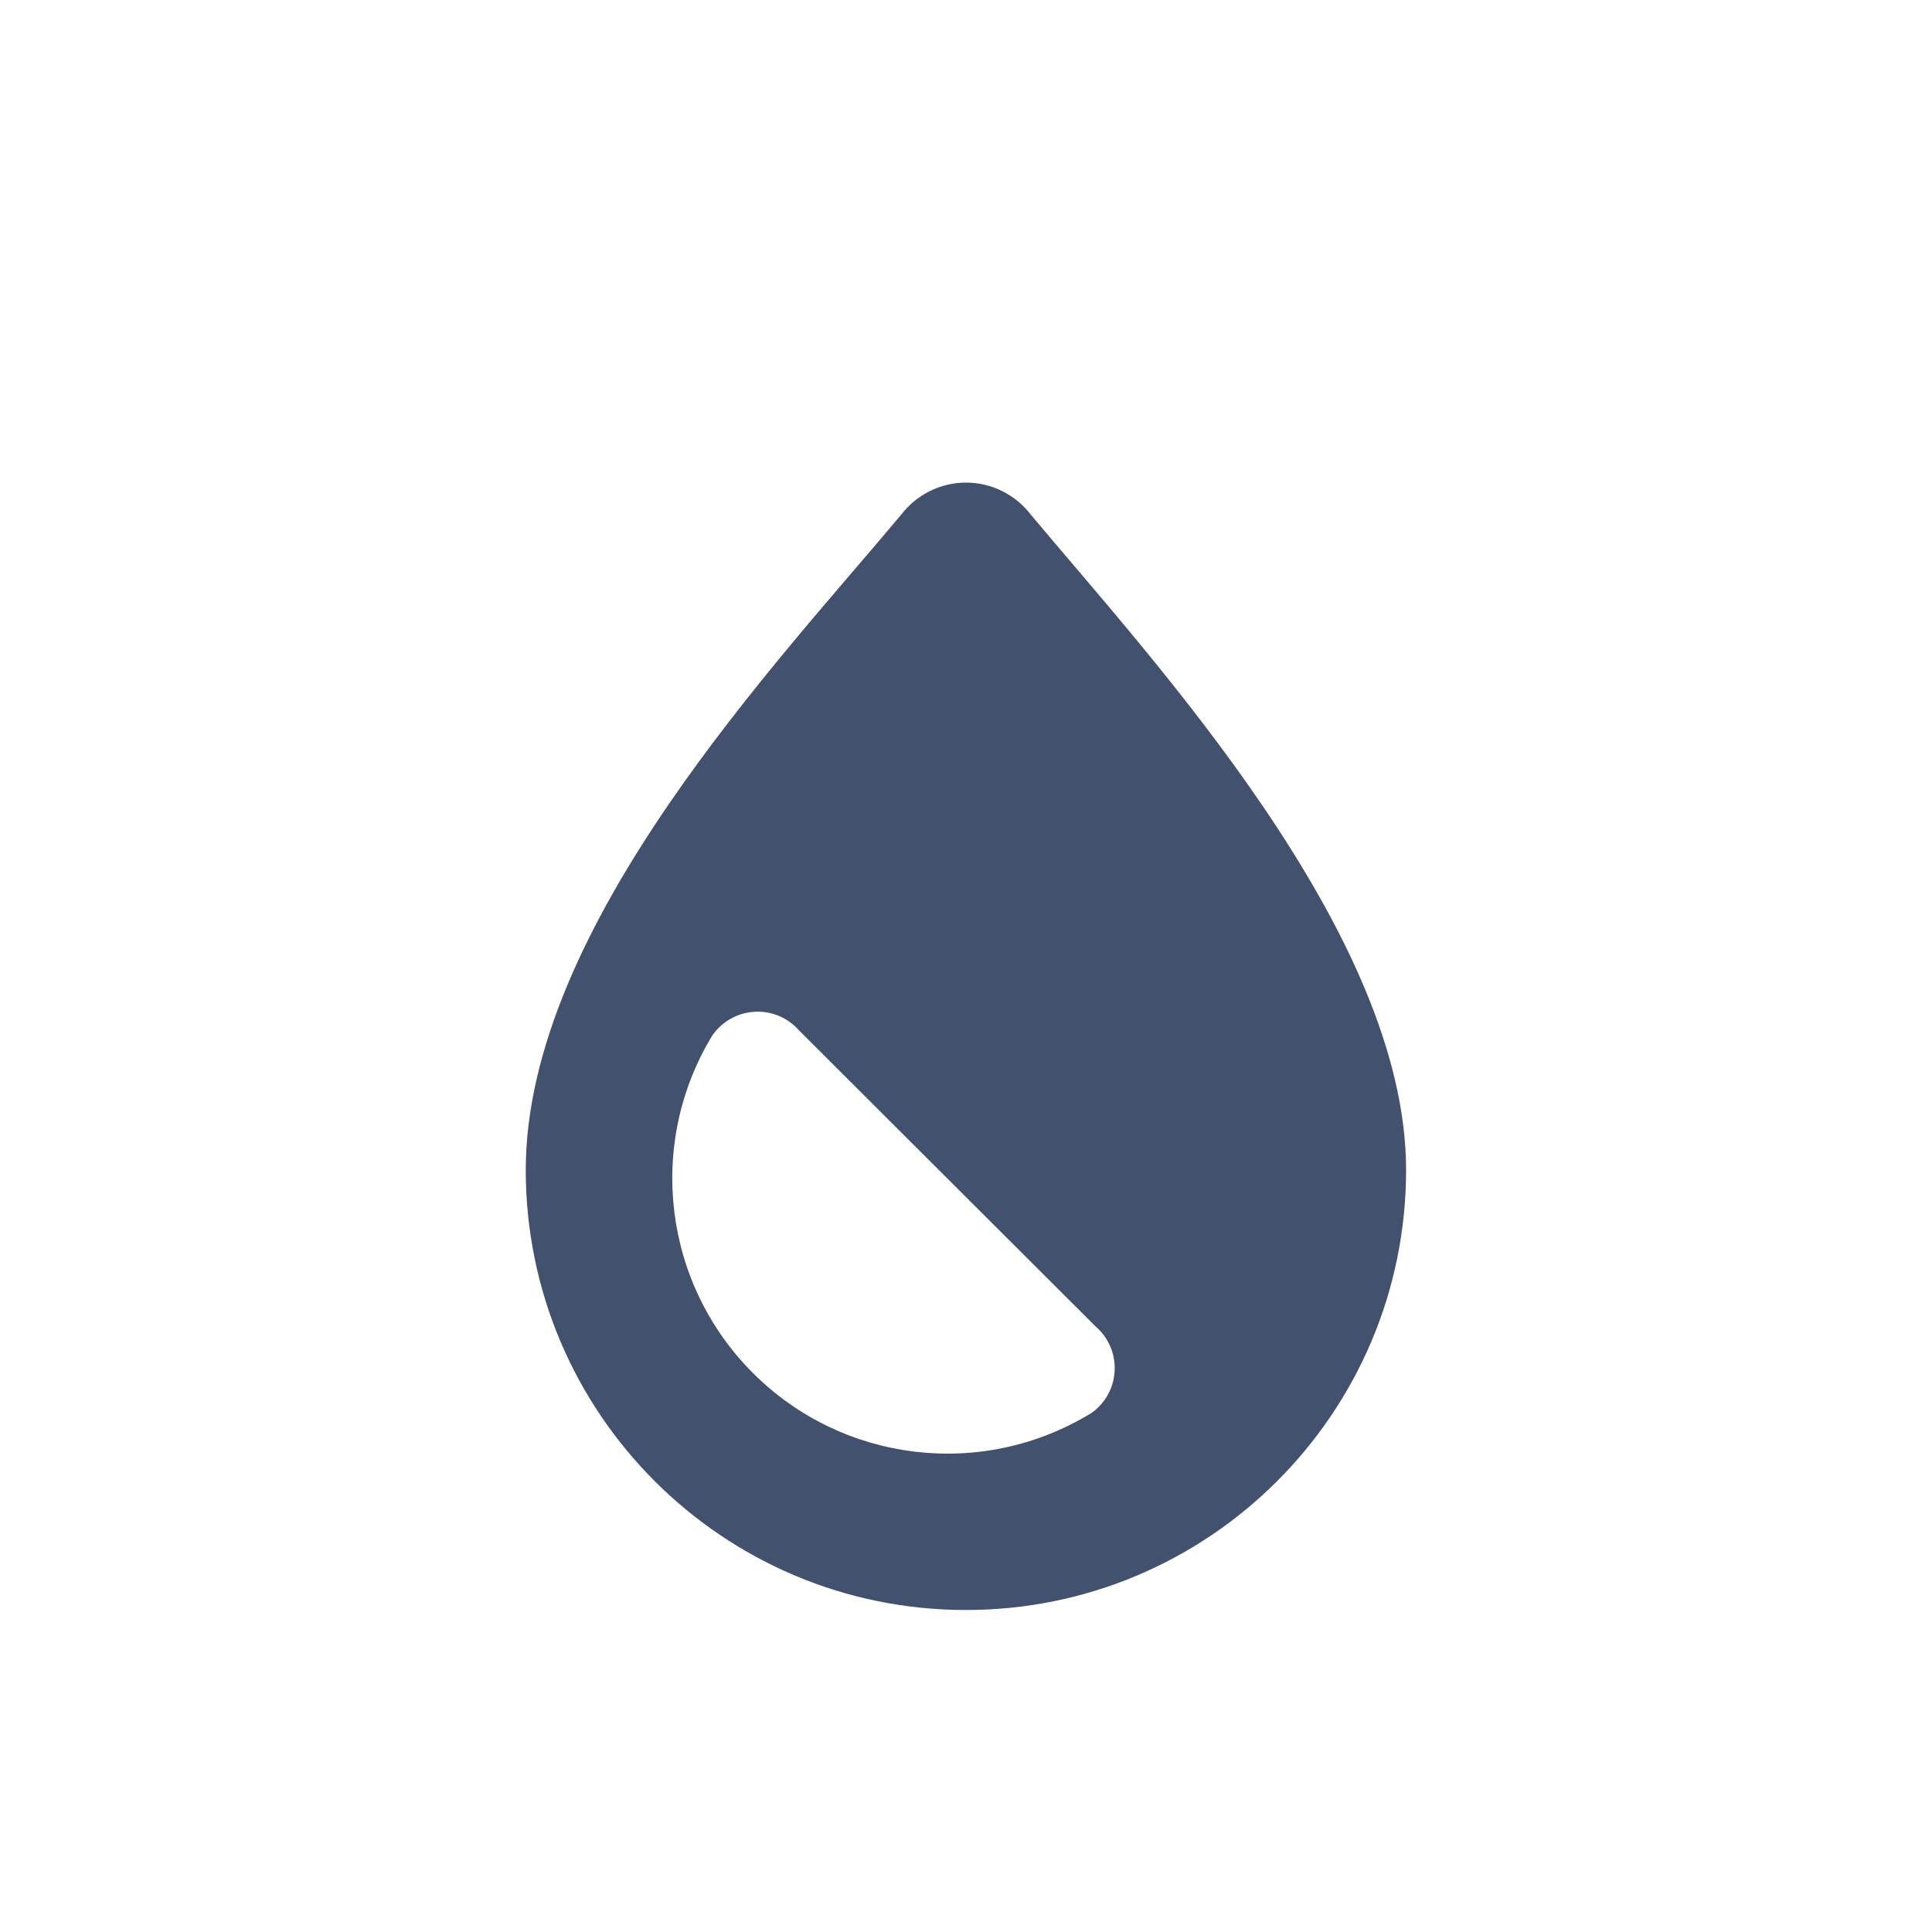 <svg width="24" height="24" viewBox="0 0 24 24" fill="none" xmlns="http://www.w3.org/2000/svg">
<path fill-rule="evenodd" clip-rule="evenodd" d="M12 20C15.017 20 17.464 17.555 17.467 14.538C17.469 11.589 14.315 8.2 12.8 6.387C12.608 6.14 12.313 5.995 12 5.995C11.687 5.995 11.392 6.14 11.2 6.387C9.688 8.2 6.531 11.5 6.531 14.538C6.534 17.556 8.982 20.001 12 20ZM13.546 17.56C12.2 18.378 10.469 18.171 9.355 17.058C8.24 15.945 8.03 14.214 8.846 12.867C8.965 12.692 9.158 12.582 9.37 12.569C9.581 12.555 9.786 12.641 9.926 12.8L13.611 16.479C13.772 16.618 13.859 16.823 13.846 17.035C13.834 17.247 13.724 17.441 13.548 17.56H13.546Z" fill="#42526E"/>
</svg>
